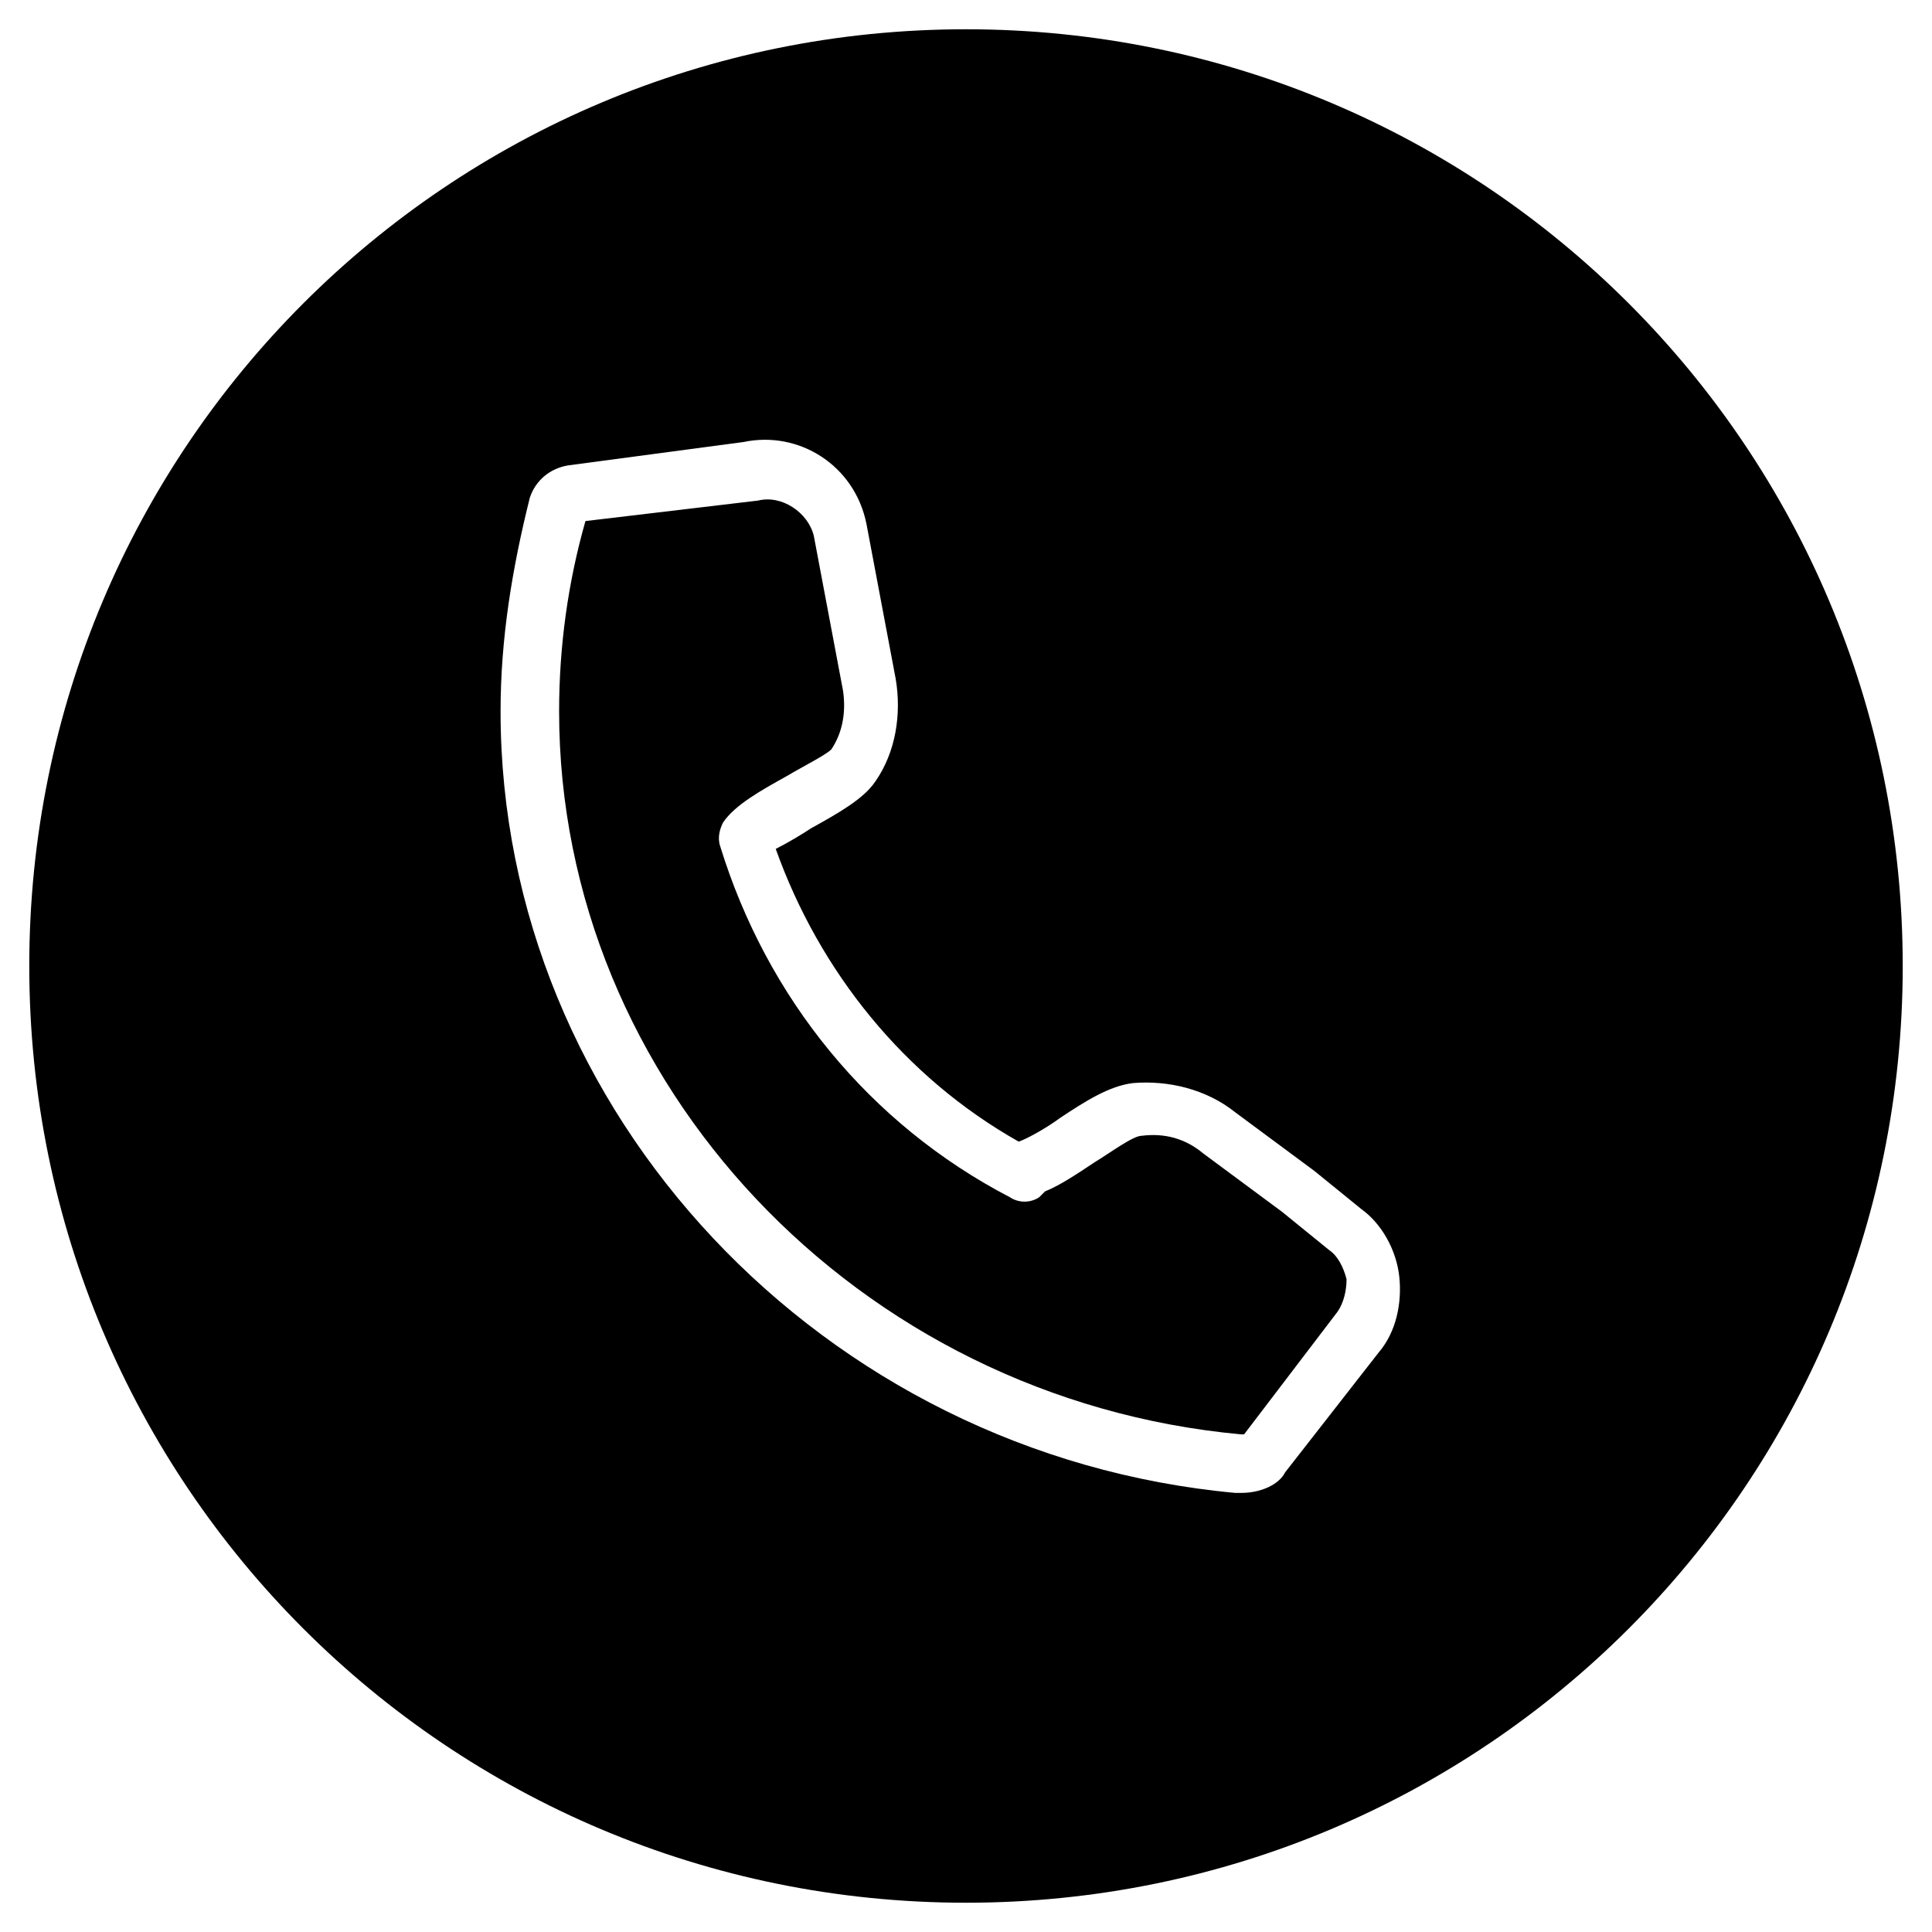 <?xml version="1.0" encoding="utf-8"?>
<!-- Generator: Adobe Illustrator 22.1.0, SVG Export Plug-In . SVG Version: 6.00 Build 0)  -->
<svg version="1.1" id="Livello_1" xmlns="http://www.w3.org/2000/svg" xmlns:xlink="http://www.w3.org/1999/xlink" x="0px" y="0px"
	 viewBox="0 0 66 66" style="enable-background:new 0 0 66 66;" xml:space="preserve">
<path d="M1,33c0,17.7,14.3,32,32,32s32-14.3,32-32S50.7,1,33,1S1,15.3,1,33z M42.4,51c-0.1,0-0.1,0-0.2,0
	c-14.1-1.3-25.1-13-25.1-26.7c0-2.5,0.4-4.9,1-7.3c0.2-0.6,0.7-1,1.3-1.1l6-0.8c1.9-0.4,3.8,0.8,4.2,2.8l1,5.3
	c0.2,1.2,0,2.5-0.7,3.5c-0.4,0.6-1.3,1.1-2.2,1.6c-0.3,0.2-0.8,0.5-1.2,0.7c1.5,4.2,4.4,7.8,8.3,10c0.3-0.1,1-0.5,1.4-0.8
	c0.9-0.6,1.7-1.1,2.5-1.2c1.2-0.1,2.5,0.2,3.5,1l2.7,2l1.6,1.3c0.7,0.5,1.2,1.4,1.3,2.3c0.1,0.9-0.1,1.9-0.7,2.6l-3.2,4.1
	C43.7,50.7,43.1,51,42.4,51z M45.7,44.8c0.2-0.3,0.3-0.7,0.3-1.1c-0.1-0.4-0.3-0.8-0.6-1l-1.6-1.3l-2.7-2c-0.6-0.5-1.3-0.7-2.1-0.6
	c-0.3,0-1.1,0.6-1.6,0.9c-0.6,0.4-1.2,0.8-1.7,1c-0.1,0.1-0.1,0.1-0.2,0.2c-0.3,0.2-0.7,0.2-1,0c-4.8-2.5-8.3-6.8-9.9-12
	c-0.1-0.3,0-0.6,0.1-0.8c0.4-0.6,1.3-1.1,2.2-1.6c0.5-0.3,1.3-0.7,1.5-0.9c0.4-0.6,0.5-1.3,0.4-2l-1-5.3c-0.2-0.8-1.1-1.4-1.9-1.2
	L20,17.8c-0.6,2.1-0.9,4.3-0.9,6.5C19.1,37,29.3,47.8,42.4,49c0.1,0,0.1,0,0.1,0L45.7,44.8"/>
</svg>
